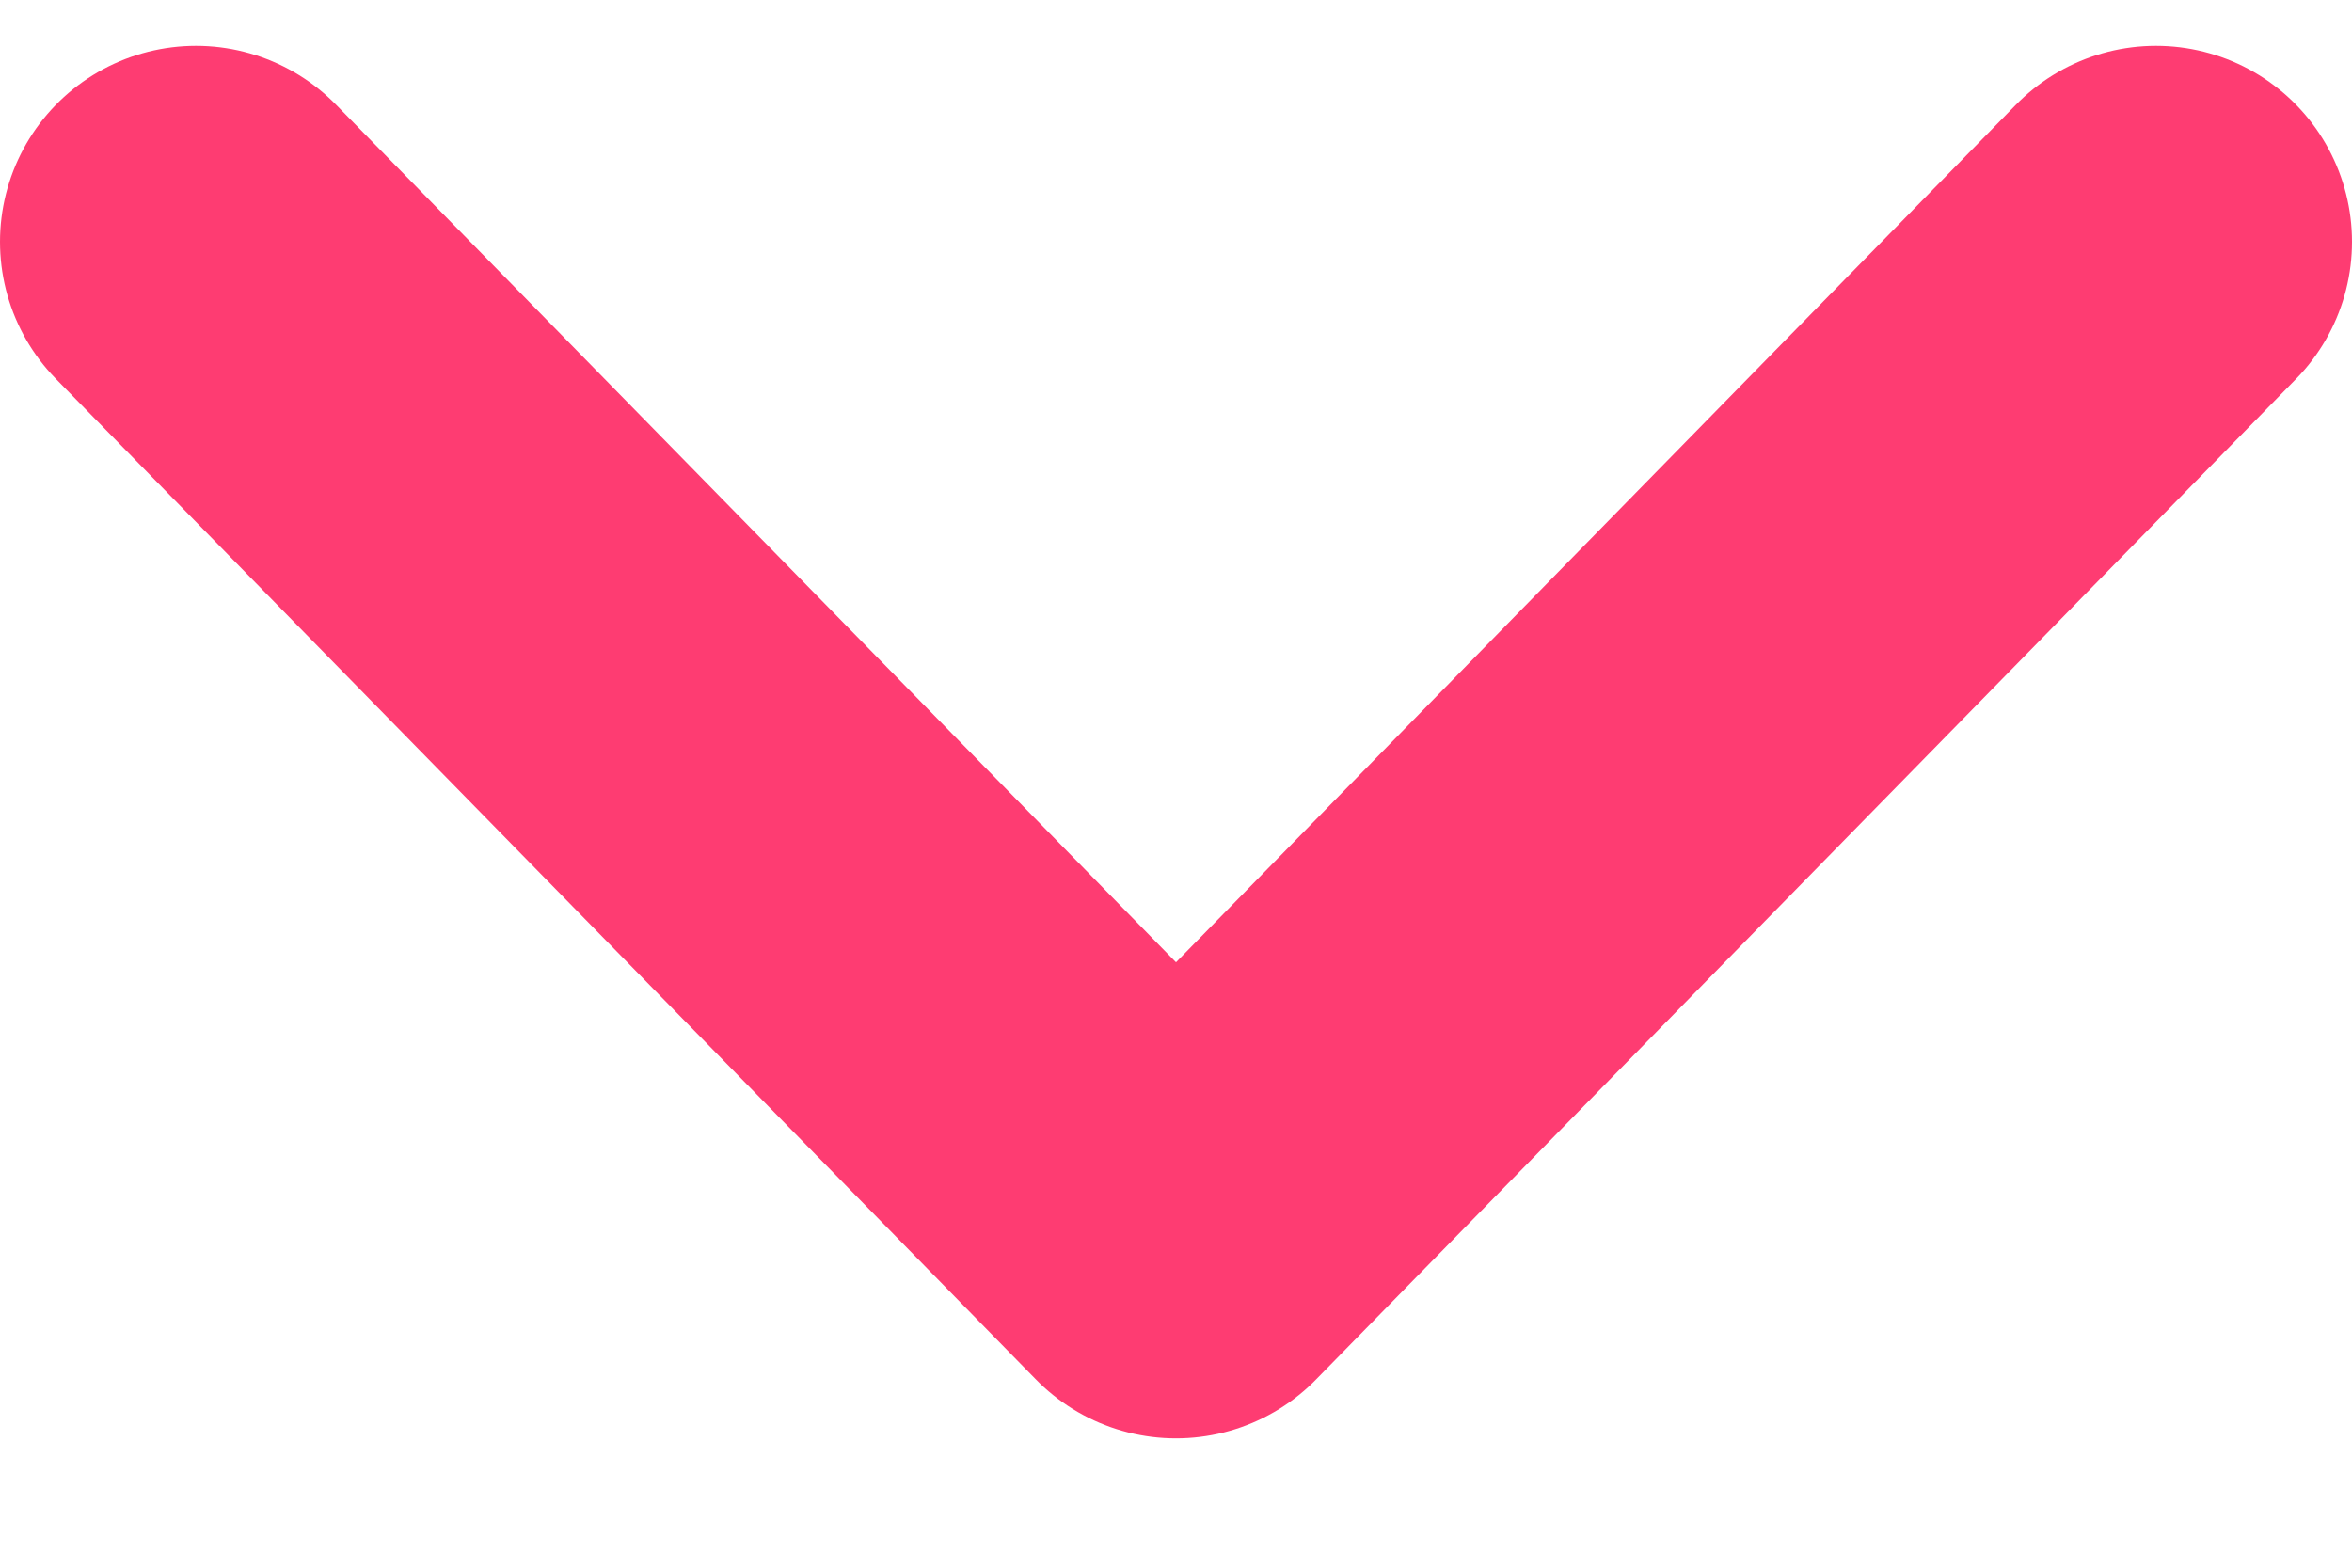 <svg width="12" height="8" viewBox="0 0 12 8" fill="none" xmlns="http://www.w3.org/2000/svg">
<path d="M1 1.234L6 6.34L11 1.234" stroke="#FE3C72" stroke-width="2" stroke-linecap="round" stroke-linejoin="round"/>
</svg>
